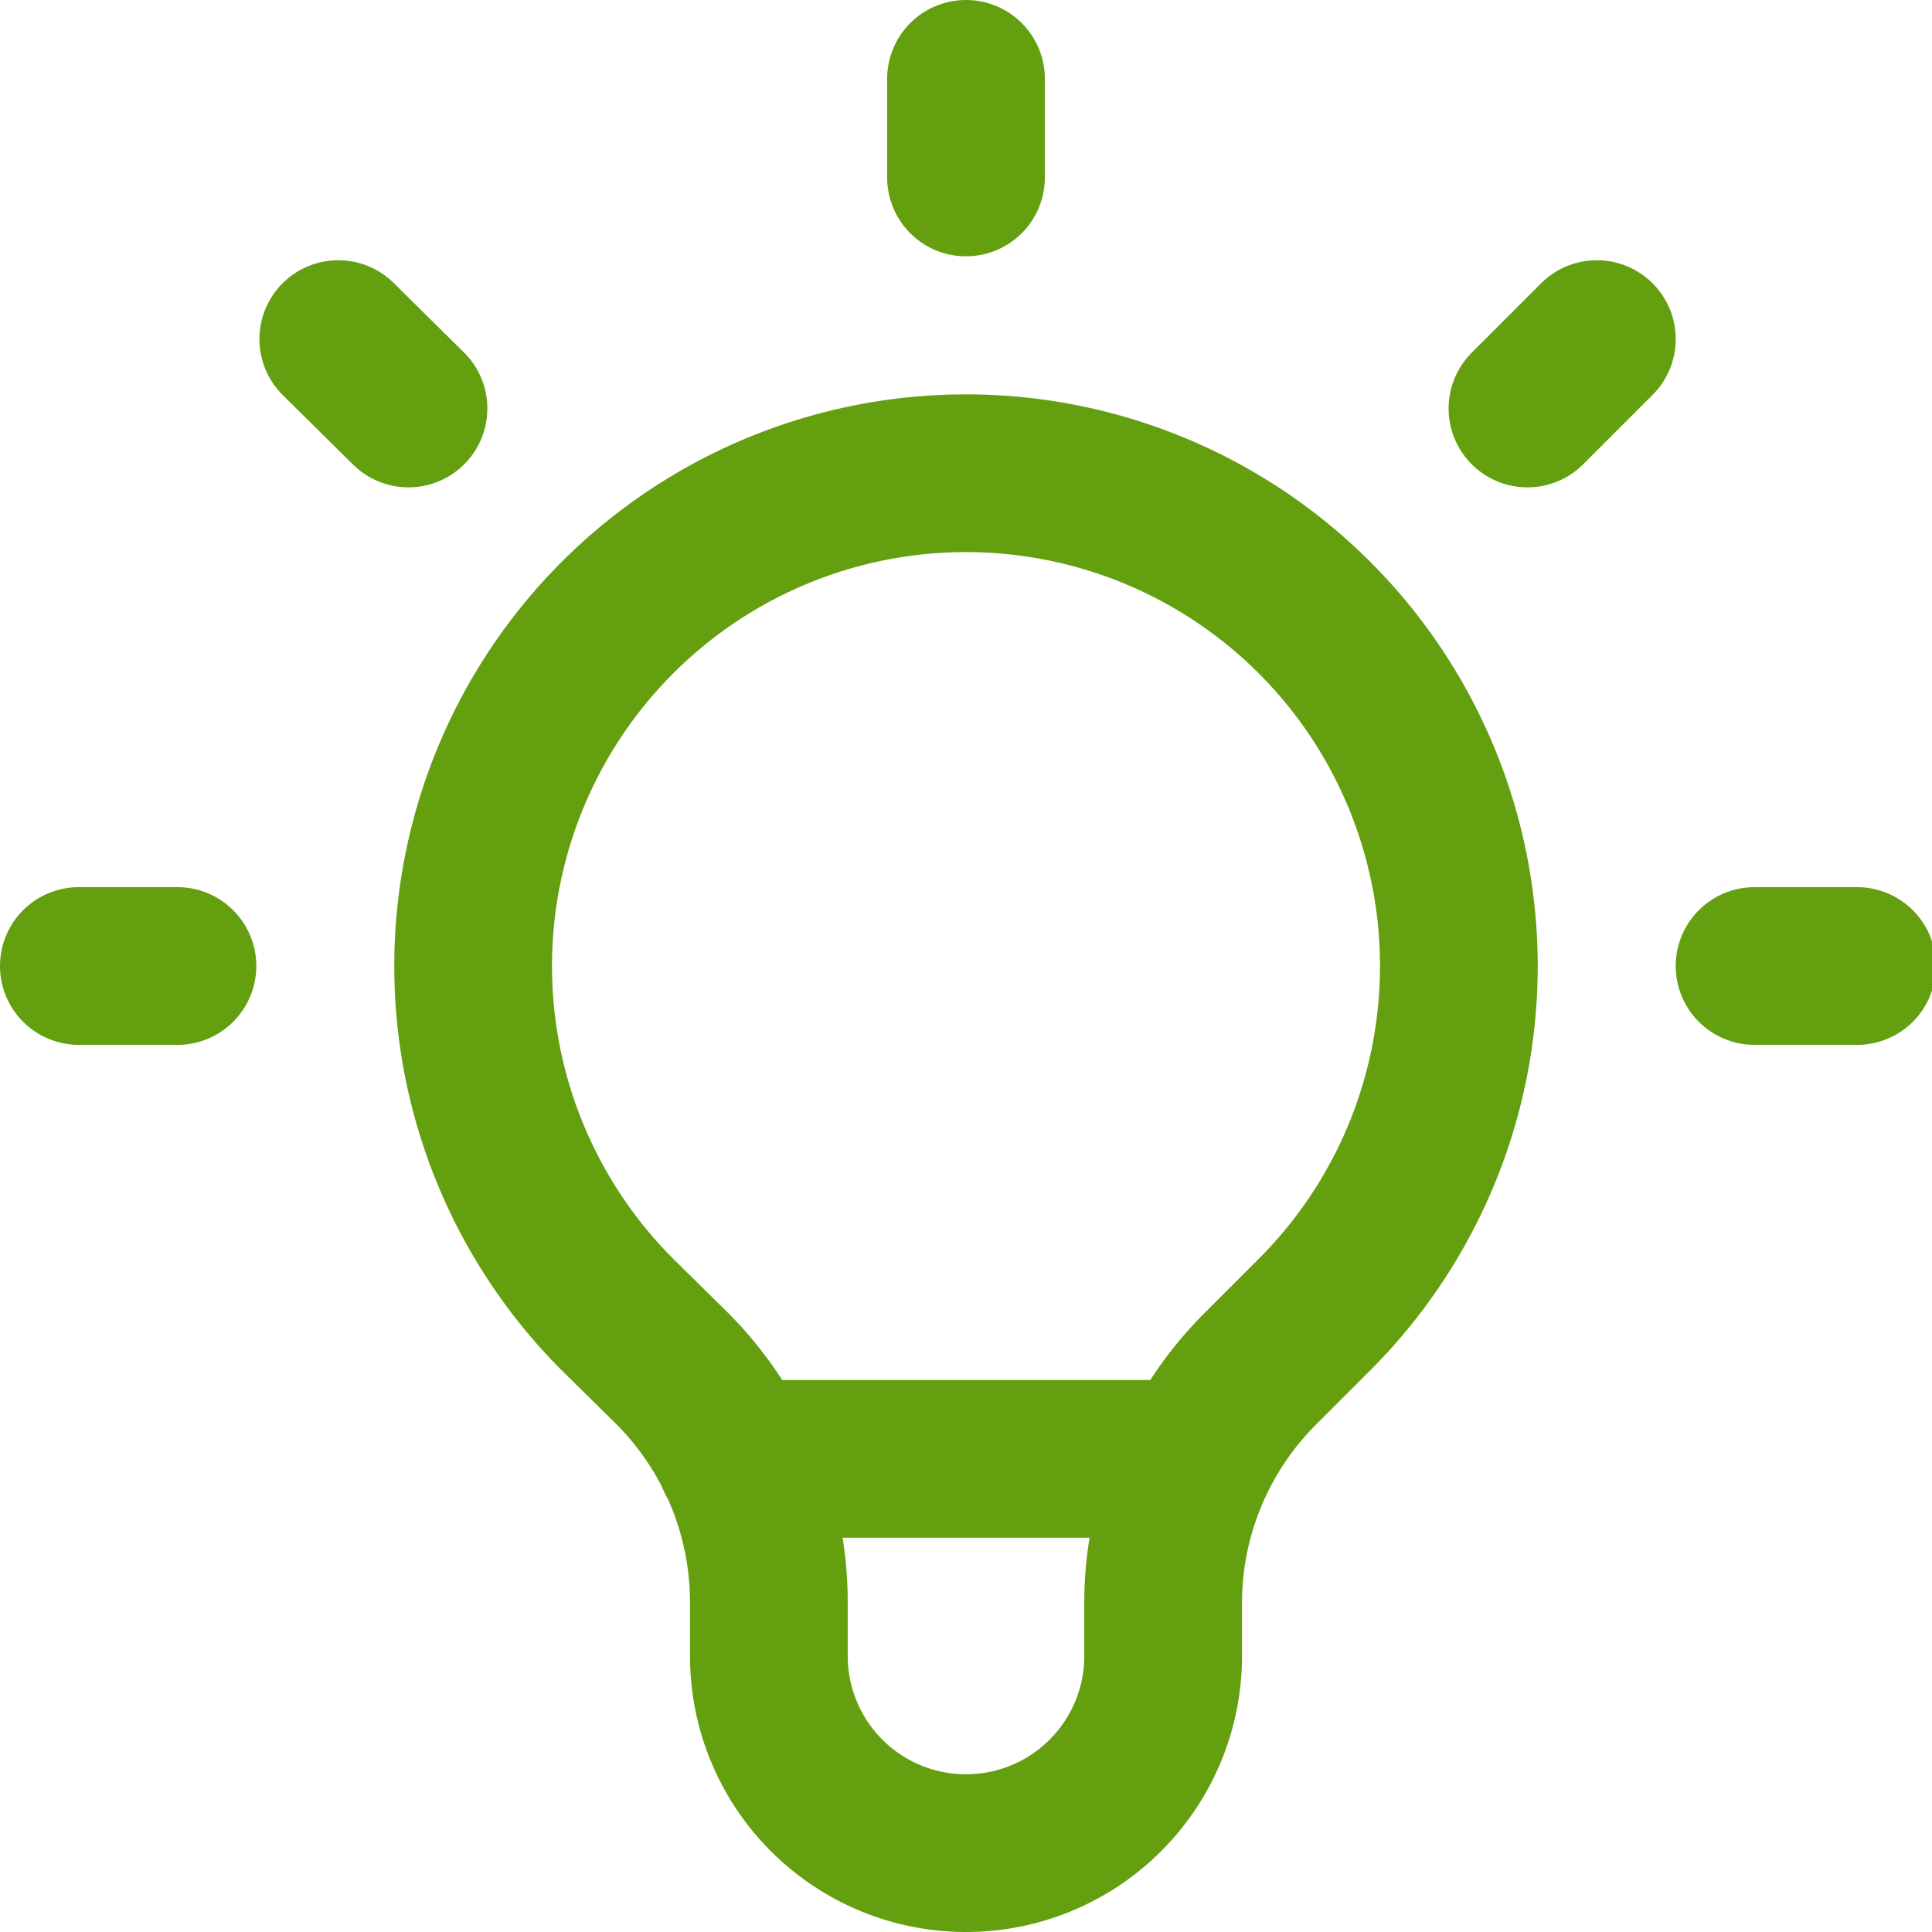<svg xmlns="http://www.w3.org/2000/svg" viewBox="0 0 24.5 24.5"><defs><style>.cls-1{fill:none;stroke:#649f0f;stroke-linecap:round;stroke-linejoin:round;stroke-width:2px;}</style></defs><g id="Layer_2" data-name="Layer 2"><g id="Layer_1-2" data-name="Layer 1"><path class="cls-1" d="M9.33,18.5h5.84M12.25,1V2.25m8,2.05-.88.88m4.18,7.07H22.25m-20,0H1M5.18,5.18,4.29,4.3M7.83,16.67a6.25,6.25,0,1,1,8.84,0l-.68.68a4.2,4.2,0,0,0-1.24,3V21a2.5,2.5,0,0,1-5,0v-.66a4.2,4.2,0,0,0-1.24-3Z"/></g></g></svg>